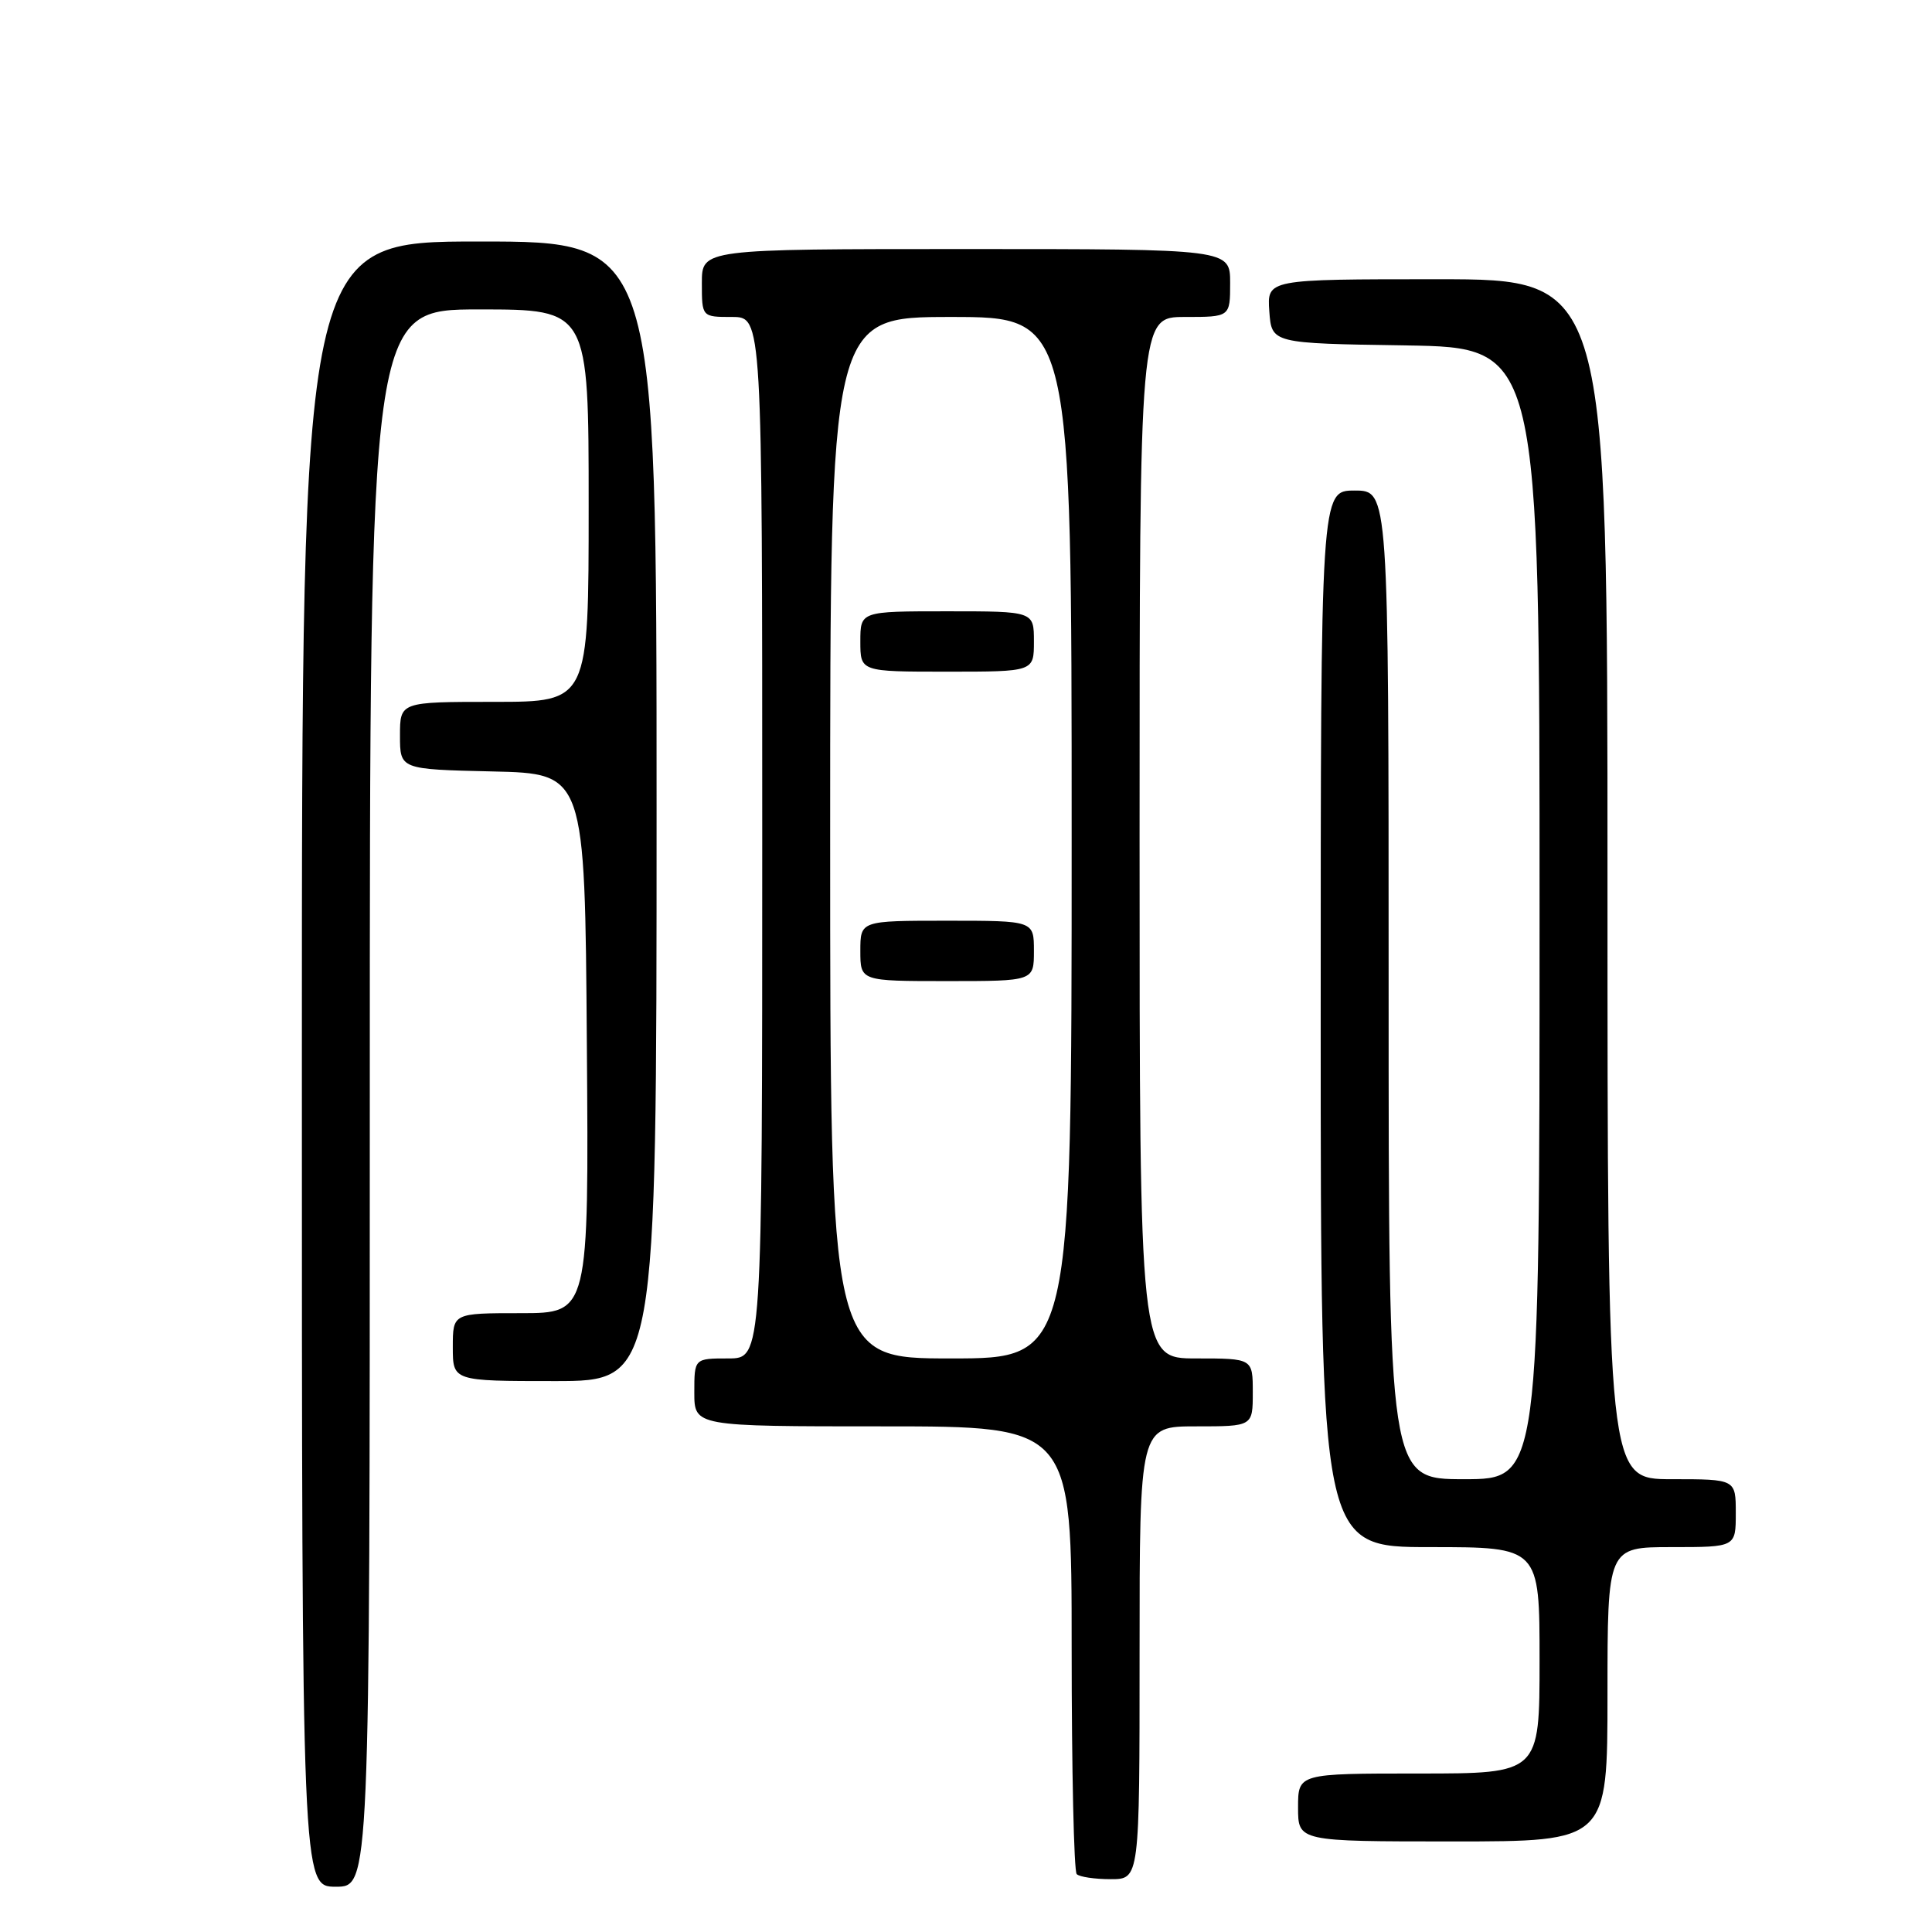 <?xml version="1.0" encoding="UTF-8" standalone="no"?>
<!DOCTYPE svg PUBLIC "-//W3C//DTD SVG 1.1//EN" "http://www.w3.org/Graphics/SVG/1.1/DTD/svg11.dtd" >
<svg xmlns="http://www.w3.org/2000/svg" xmlns:xlink="http://www.w3.org/1999/xlink" version="1.1" viewBox="0 0 256 256">
 <g >
 <path fill="currentColor"
d=" M 49.00 145.50 C 49.00 41.00 49.00 41.00 63.50 41.00 C 78.00 41.00 78.00 41.00 78.00 67.00 C 78.00 93.00 78.00 93.00 65.50 93.00 C 53.00 93.00 53.00 93.00 53.00 97.47 C 53.00 101.94 53.00 101.94 65.25 102.22 C 77.50 102.50 77.50 102.50 77.76 138.25 C 78.03 174.00 78.03 174.00 69.01 174.00 C 60.00 174.00 60.00 174.00 60.00 178.50 C 60.00 183.00 60.00 183.00 73.50 183.00 C 87.00 183.00 87.00 183.00 87.00 107.50 C 87.00 32.00 87.00 32.00 63.50 32.00 C 40.00 32.00 40.00 32.00 40.00 141.00 C 40.00 250.00 40.00 250.00 44.50 250.00 C 49.00 250.00 49.00 250.00 49.00 145.50 Z  M 151.00 219.00 C 151.00 189.00 151.00 189.00 158.50 189.00 C 166.00 189.00 166.00 189.00 166.00 184.50 C 166.00 180.00 166.00 180.00 158.50 180.00 C 151.00 180.00 151.00 180.00 151.00 111.00 C 151.00 42.00 151.00 42.00 157.00 42.00 C 163.00 42.00 163.00 42.00 163.00 37.50 C 163.00 33.00 163.00 33.00 128.00 33.00 C 93.00 33.00 93.00 33.00 93.00 37.50 C 93.00 42.00 93.00 42.00 97.00 42.00 C 101.00 42.00 101.00 42.00 101.00 111.00 C 101.00 180.00 101.00 180.00 96.50 180.00 C 92.00 180.00 92.00 180.00 92.00 184.50 C 92.00 189.00 92.00 189.00 117.00 189.00 C 142.00 189.00 142.00 189.00 142.00 218.33 C 142.00 234.47 142.30 247.97 142.67 248.33 C 143.03 248.70 145.06 249.00 147.17 249.00 C 151.00 249.00 151.00 249.00 151.00 219.00 Z  M 213.00 224.50 C 213.00 205.00 213.00 205.00 221.50 205.00 C 230.00 205.00 230.00 205.00 230.00 200.50 C 230.00 196.00 230.00 196.00 221.50 196.00 C 213.00 196.00 213.00 196.00 213.00 116.50 C 213.00 37.00 213.00 37.00 190.44 37.00 C 167.89 37.00 167.89 37.00 168.19 41.25 C 168.50 45.50 168.50 45.50 186.25 45.77 C 204.00 46.05 204.00 46.05 204.00 121.02 C 204.00 196.00 204.00 196.00 194.00 196.00 C 184.00 196.00 184.00 196.00 184.00 130.50 C 184.00 65.00 184.00 65.00 179.50 65.00 C 175.00 65.00 175.00 65.00 175.00 135.00 C 175.00 205.00 175.00 205.00 189.50 205.00 C 204.00 205.00 204.00 205.00 204.00 220.00 C 204.00 235.00 204.00 235.00 188.00 235.00 C 172.00 235.00 172.00 235.00 172.00 239.50 C 172.00 244.00 172.00 244.00 192.50 244.00 C 213.00 244.00 213.00 244.00 213.00 224.50 Z  M 110.00 111.00 C 110.00 42.00 110.00 42.00 126.00 42.00 C 142.00 42.00 142.00 42.00 142.00 111.00 C 142.00 180.00 142.00 180.00 126.00 180.00 C 110.00 180.00 110.00 180.00 110.00 111.00 Z  M 137.00 126.00 C 137.00 122.00 137.00 122.00 125.50 122.00 C 114.00 122.00 114.00 122.00 114.00 126.00 C 114.00 130.00 114.00 130.00 125.50 130.00 C 137.00 130.00 137.00 130.00 137.00 126.00 Z  M 137.00 85.00 C 137.00 81.00 137.00 81.00 125.50 81.00 C 114.00 81.00 114.00 81.00 114.00 85.00 C 114.00 89.00 114.00 89.00 125.50 89.00 C 137.00 89.00 137.00 89.00 137.00 85.00 Z "/>
</g>
</svg>